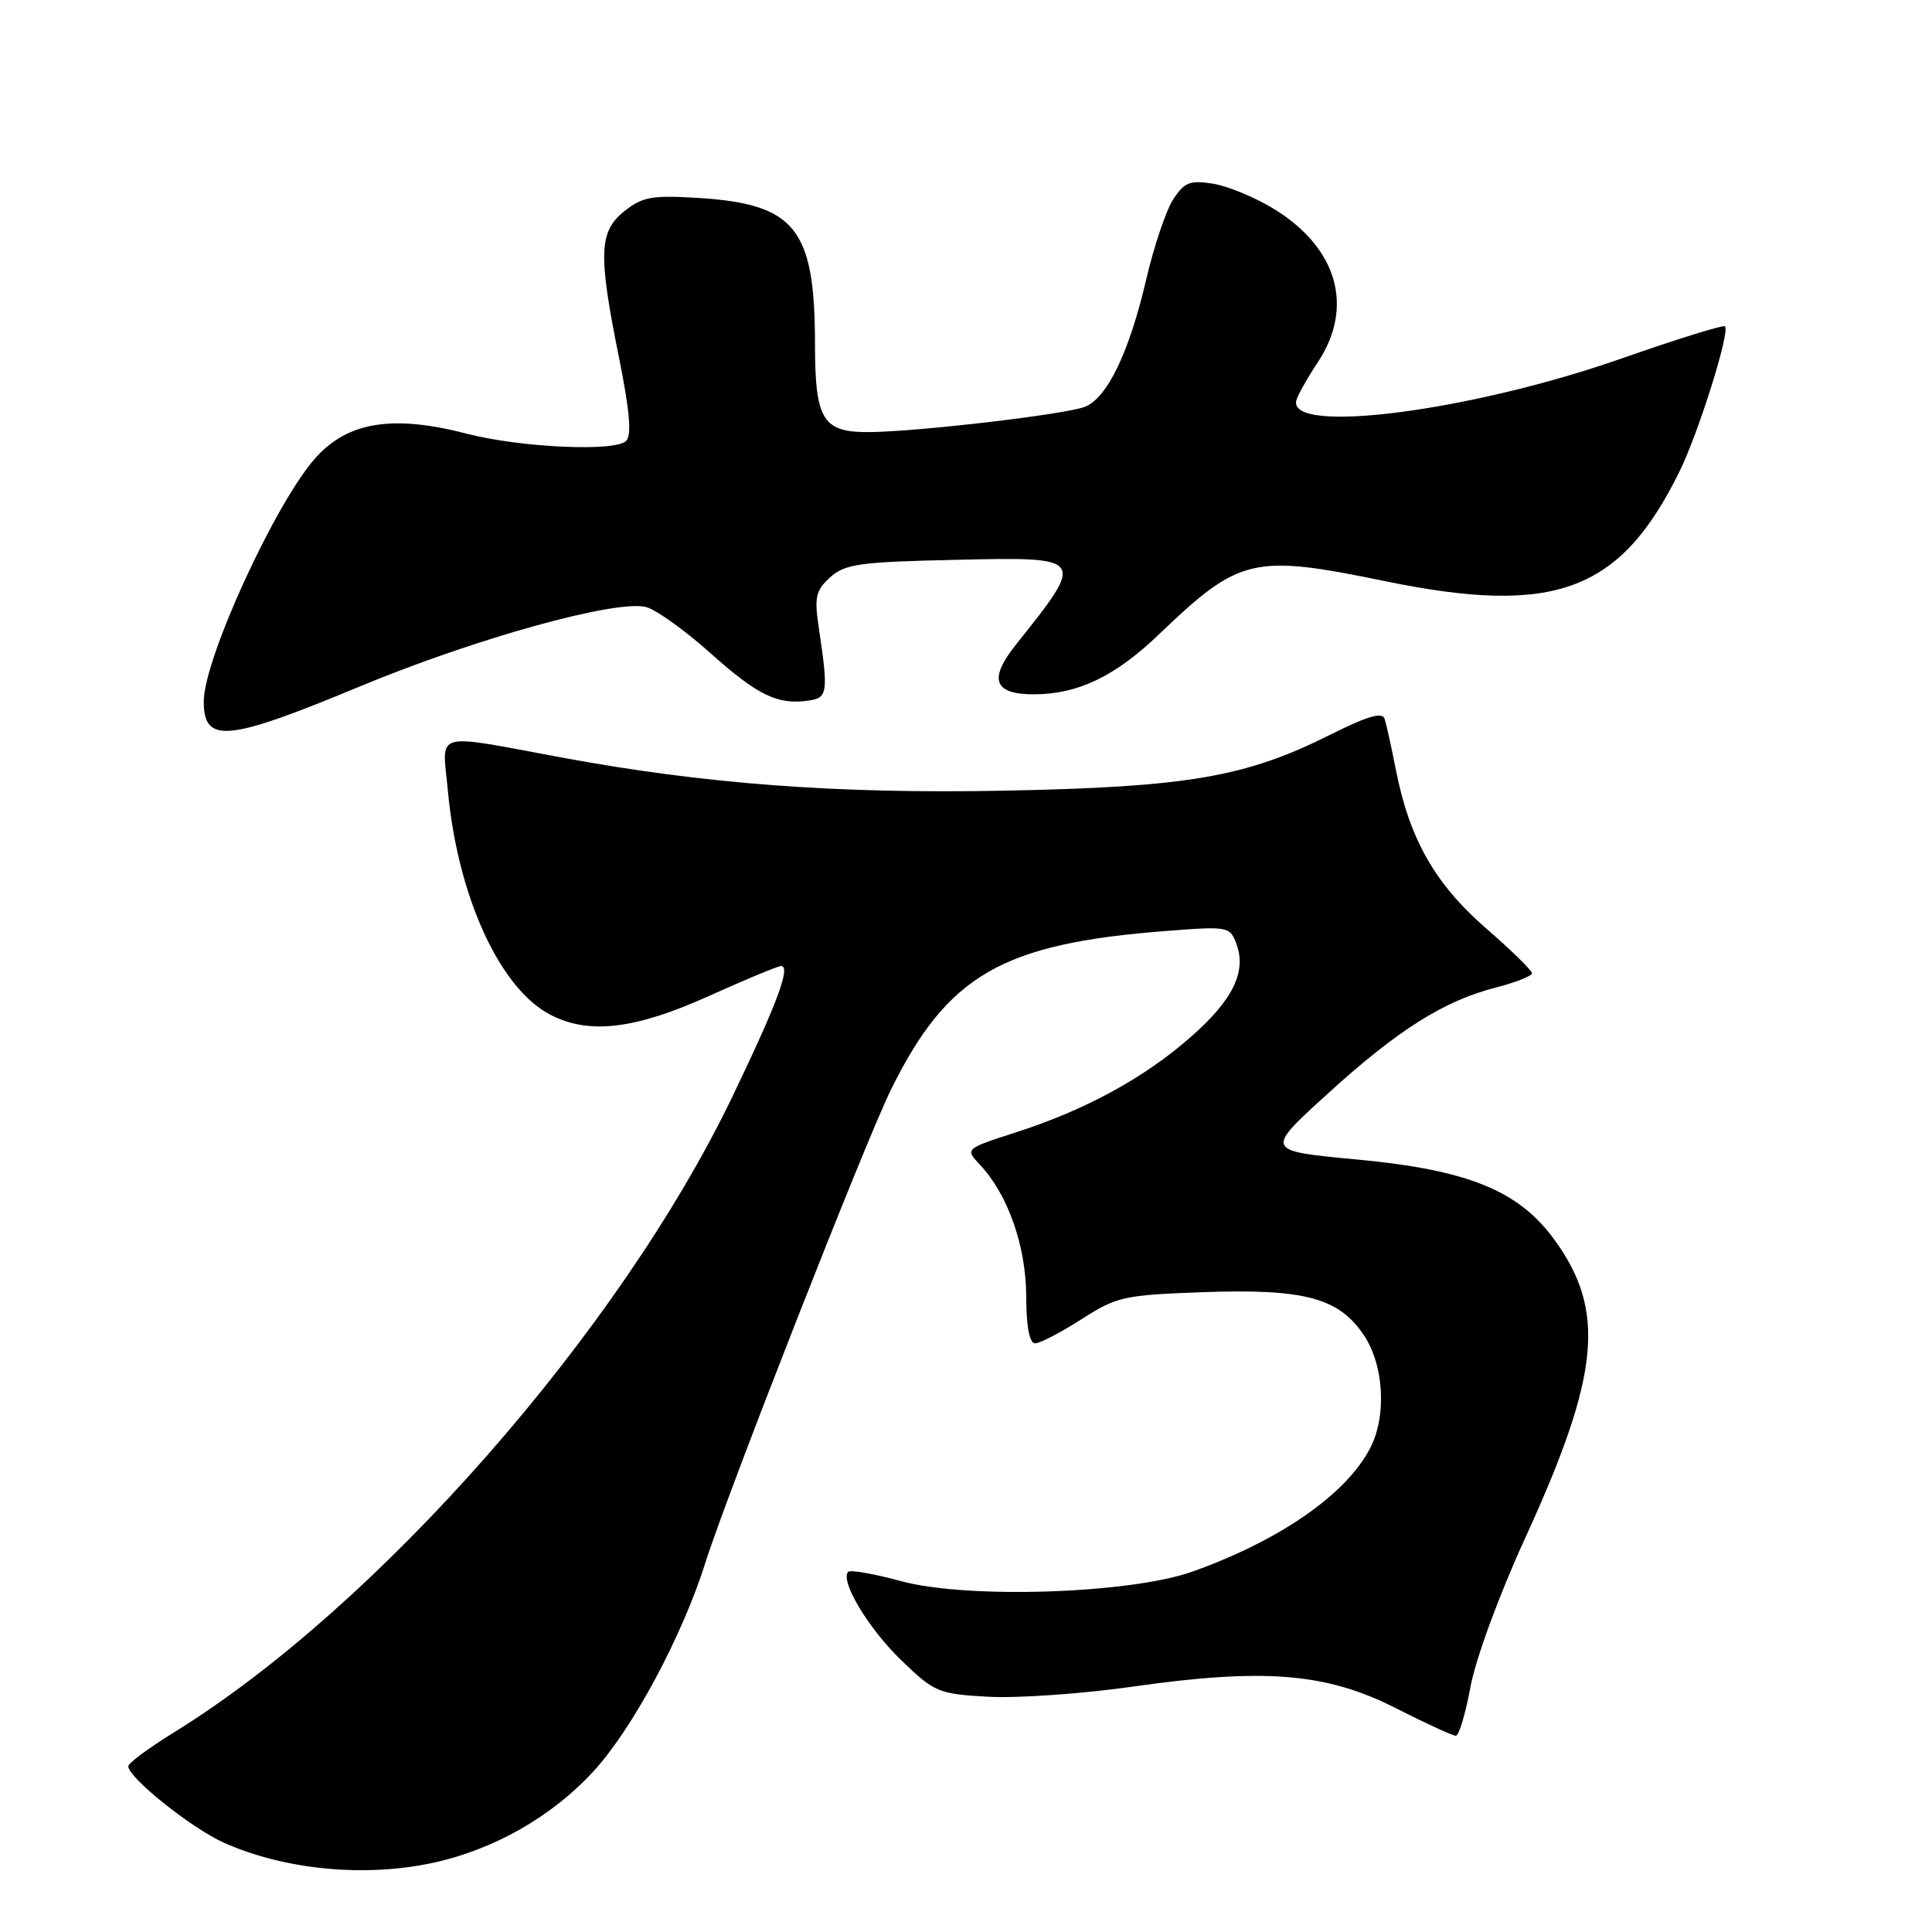 <?xml version="1.0" encoding="UTF-8" standalone="no"?>
<!DOCTYPE svg PUBLIC "-//W3C//DTD SVG 1.1//EN" "http://www.w3.org/Graphics/SVG/1.1/DTD/svg11.dtd" >
<svg xmlns="http://www.w3.org/2000/svg" xmlns:xlink="http://www.w3.org/1999/xlink" version="1.1" viewBox="0 0 256 256">
 <g >
 <path fill="currentColor"
d=" M 57.20 246.87 C 65.39 245.13 73.13 240.73 78.70 234.64 C 83.88 228.97 90.43 216.73 93.49 207.00 C 96.24 198.23 114.73 151.10 118.06 144.38 C 125.57 129.18 132.77 125.03 154.51 123.36 C 162.77 122.72 162.98 122.76 163.84 125.10 C 165.20 128.78 163.34 132.55 157.71 137.47 C 151.54 142.87 143.79 147.09 134.68 150.02 C 127.86 152.22 127.86 152.22 129.87 154.36 C 133.56 158.29 135.95 165.12 135.98 171.75 C 135.99 175.82 136.41 178.00 137.16 178.00 C 137.80 178.00 140.56 176.56 143.30 174.81 C 147.98 171.80 148.92 171.60 159.38 171.22 C 172.81 170.74 177.39 171.96 180.71 176.90 C 183.38 180.87 183.77 187.62 181.56 191.87 C 178.40 197.99 169.65 204.08 158.05 208.23 C 149.82 211.18 128.21 211.90 119.40 209.51 C 115.83 208.54 112.68 207.99 112.40 208.27 C 111.25 209.42 115.05 215.77 119.40 219.97 C 123.83 224.25 124.31 224.45 130.97 224.83 C 134.80 225.04 143.40 224.44 150.08 223.49 C 167.53 221.00 175.76 221.67 184.93 226.33 C 188.90 228.35 192.50 230.00 192.91 230.00 C 193.32 230.00 194.19 227.07 194.85 223.49 C 195.54 219.79 198.65 211.31 202.08 203.83 C 212.04 182.09 212.85 173.62 205.87 164.14 C 201.15 157.72 194.42 155.01 179.82 153.64 C 167.60 152.50 167.60 152.50 175.84 145.00 C 185.18 136.49 191.30 132.62 198.22 130.85 C 200.85 130.17 203.00 129.32 203.00 128.96 C 203.00 128.60 200.24 125.90 196.87 122.97 C 190.14 117.11 186.76 111.17 184.96 102.00 C 184.37 98.97 183.69 95.93 183.46 95.23 C 183.16 94.31 181.12 94.92 176.27 97.35 C 165.05 102.98 157.34 104.30 132.95 104.77 C 110.99 105.20 93.35 103.88 74.51 100.39 C 57.09 97.17 58.60 96.74 59.34 104.73 C 60.64 118.78 66.23 131.00 72.93 134.46 C 78.05 137.11 84.11 136.40 93.88 132.00 C 98.77 129.80 103.09 128.00 103.49 128.00 C 104.83 128.00 103.01 132.89 97.08 145.24 C 82.14 176.34 50.07 212.87 23.07 229.54 C 19.73 231.60 17.00 233.62 17.00 234.03 C 17.00 235.56 25.43 242.30 29.75 244.21 C 37.76 247.75 48.26 248.77 57.20 246.87 Z  M 47.70 90.95 C 62.98 84.60 81.60 79.43 85.60 80.43 C 86.89 80.76 90.73 83.50 94.12 86.53 C 100.44 92.17 103.02 93.42 107.15 92.83 C 109.69 92.47 109.78 91.80 108.47 83.00 C 107.89 79.14 108.11 78.21 110.00 76.50 C 111.95 74.73 113.88 74.46 126.60 74.18 C 143.90 73.79 143.90 73.78 134.64 85.39 C 130.95 90.01 131.66 92.00 137.00 92.00 C 142.79 92.00 147.75 89.63 153.50 84.12 C 164.24 73.82 166.01 73.40 183.50 77.00 C 206.04 81.64 214.70 78.41 222.54 62.48 C 225.08 57.31 229.27 43.94 228.57 43.24 C 228.35 43.02 222.17 44.94 214.84 47.51 C 194.93 54.49 170.75 57.62 171.76 53.09 C 171.91 52.44 173.19 50.16 174.61 48.01 C 179.45 40.71 177.24 32.90 168.88 27.73 C 166.39 26.19 162.74 24.67 160.78 24.35 C 157.68 23.85 156.96 24.13 155.46 26.41 C 154.51 27.87 152.89 32.66 151.87 37.07 C 149.61 46.74 146.69 52.79 143.71 53.92 C 141.08 54.91 122.10 57.15 115.42 57.25 C 109.01 57.35 108.00 55.75 107.99 45.56 C 107.98 30.28 105.39 27.04 92.57 26.23 C 86.42 25.85 85.14 26.07 82.75 27.97 C 79.35 30.66 79.24 33.63 82.03 47.43 C 83.45 54.49 83.72 57.67 82.96 58.43 C 81.51 59.88 68.99 59.31 61.91 57.48 C 52.08 54.93 46.12 55.87 41.83 60.65 C 36.54 66.53 27.00 87.31 27.00 92.94 C 27.00 98.58 30.07 98.28 47.70 90.95 Z "/>
</g>
</svg>
